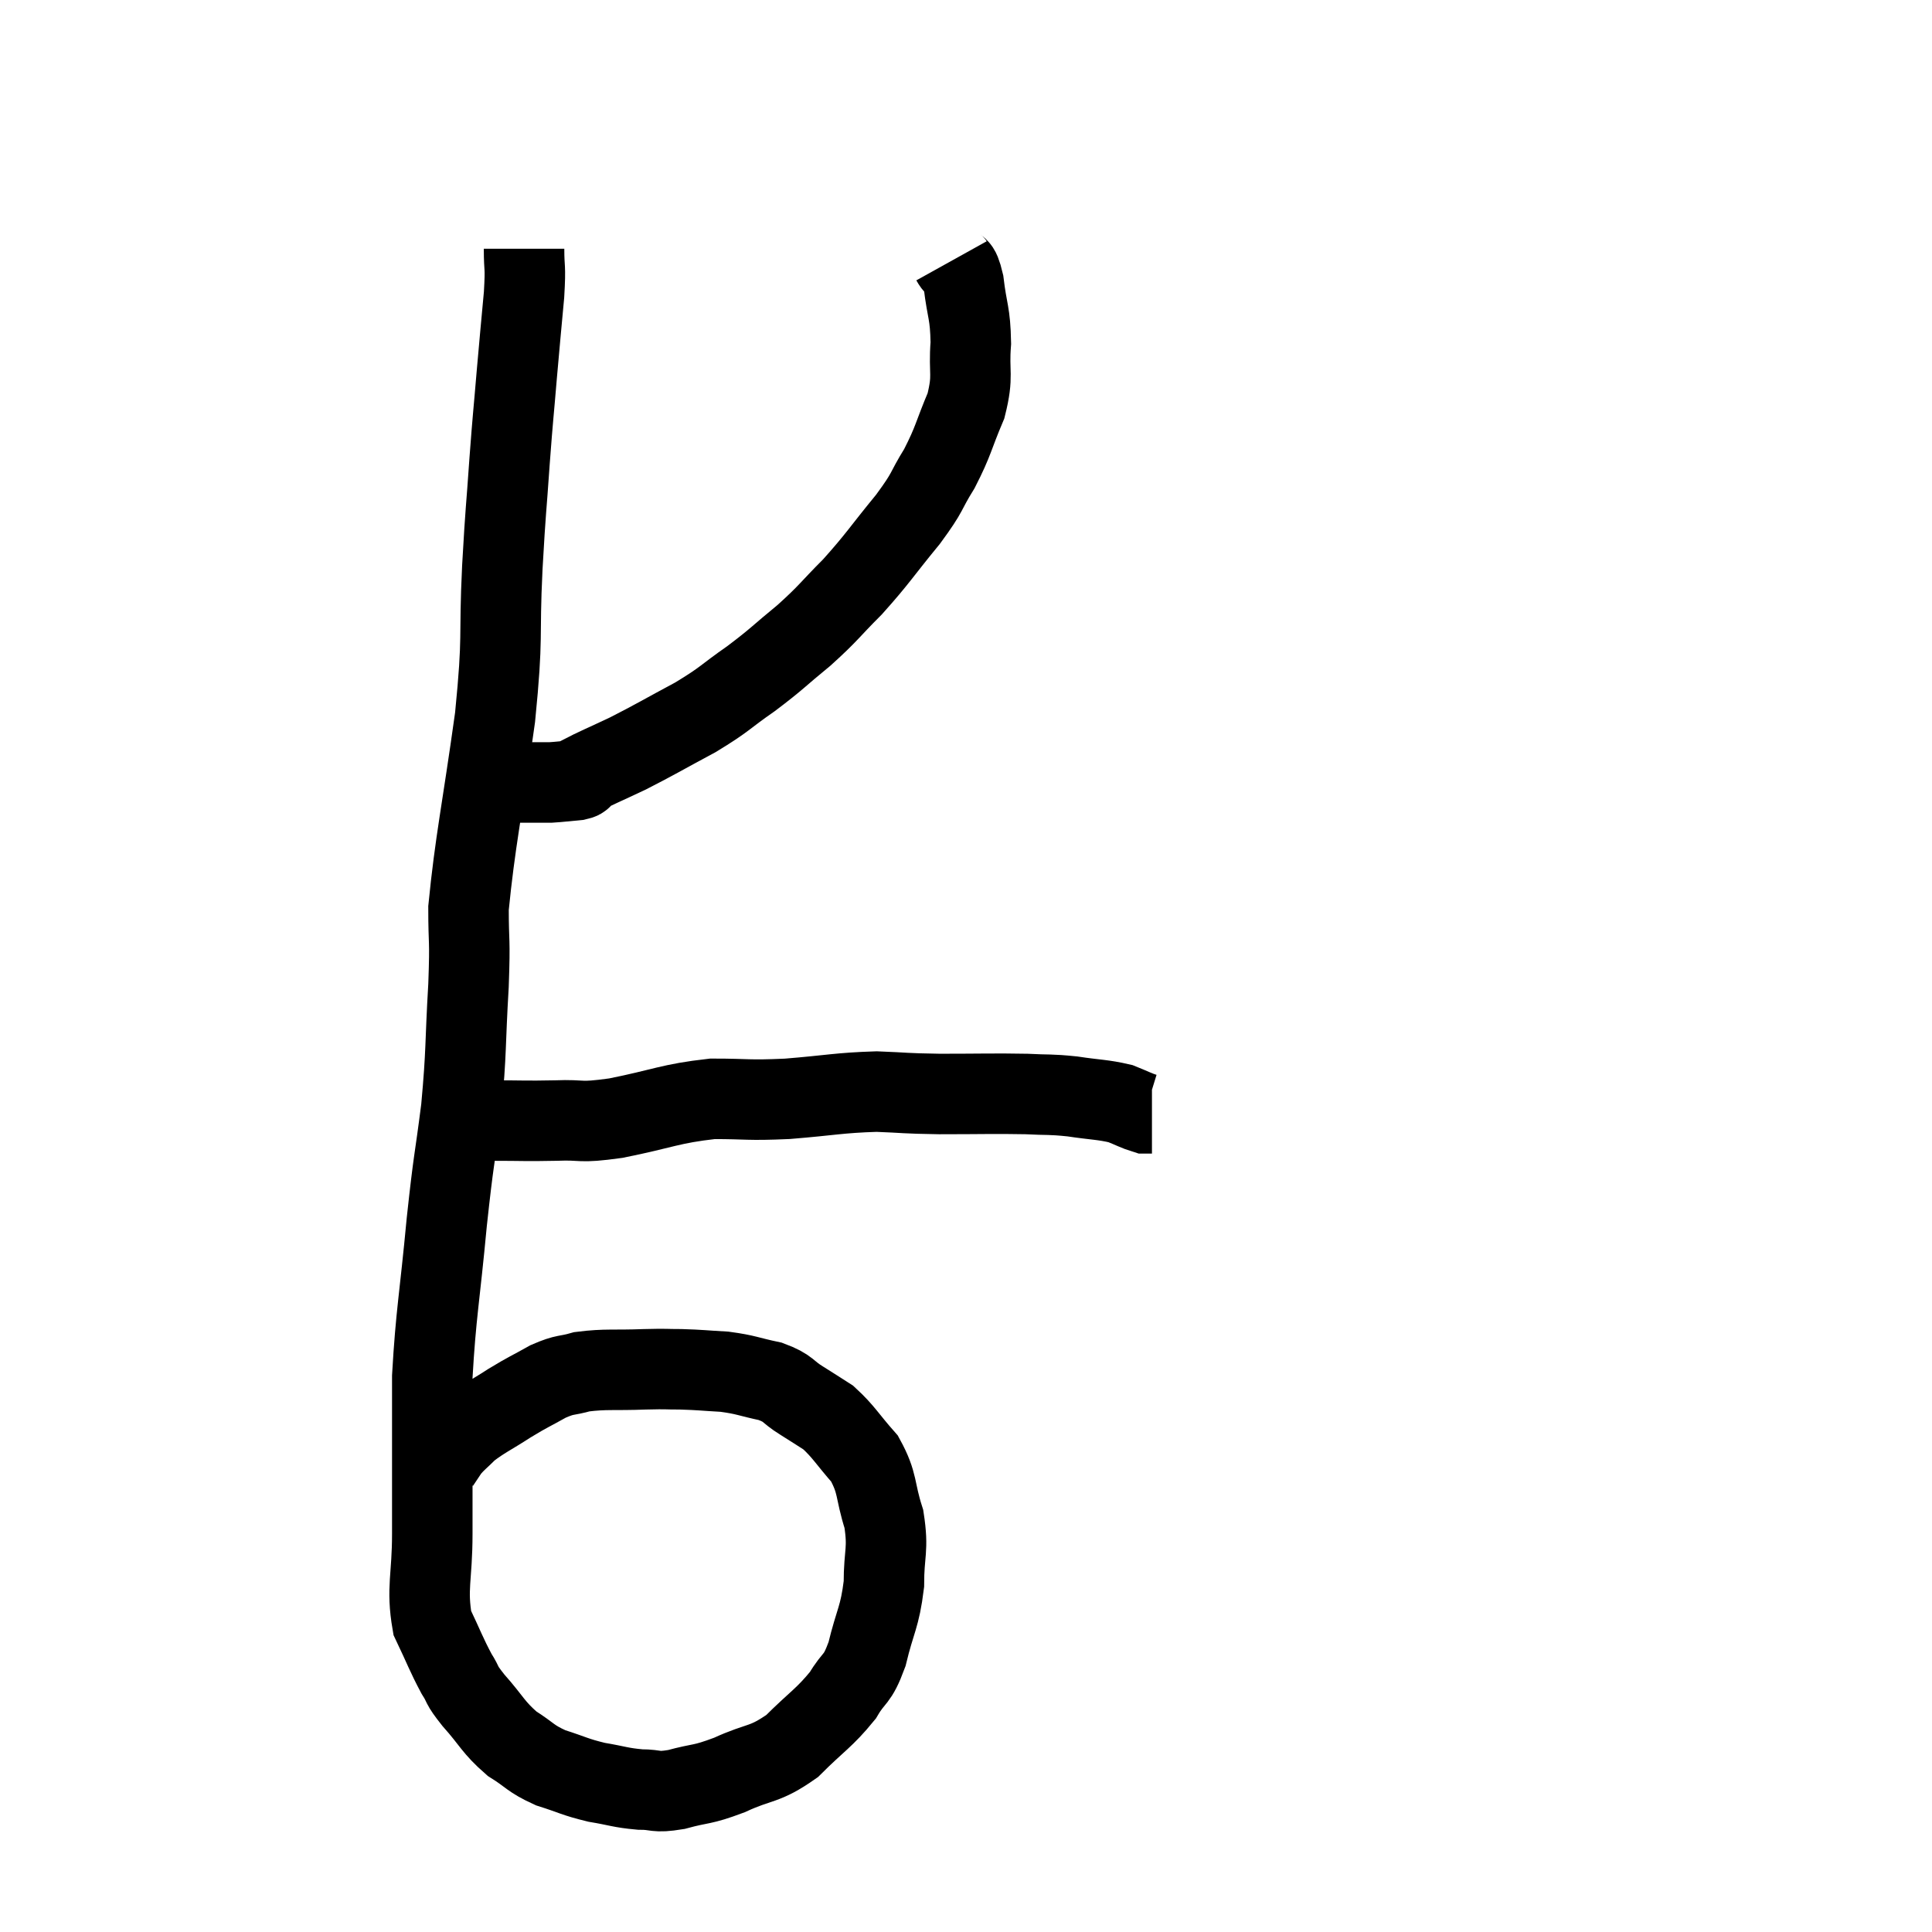 <svg width="48" height="48" viewBox="0 0 48 48" xmlns="http://www.w3.org/2000/svg"><path d="M 13.02 6.18 C 13.02 6.75, 13.065 6.54, 13.02 7.32 C 12.93 8.31, 12.93 8.265, 12.84 9.3 C 12.75 10.38, 12.75 10.26, 12.66 11.46 C 12.57 12.78, 12.57 12.51, 12.48 14.1 C 12.39 15.96, 12.51 15.705, 12.3 17.82 C 11.97 20.19, 11.805 20.895, 11.64 22.56 C 11.64 23.52, 11.685 23.235, 11.64 24.48 C 11.55 26.01, 11.595 26.07, 11.46 27.54 C 11.28 28.95, 11.28 28.695, 11.1 30.36 C 10.92 32.28, 10.83 32.625, 10.74 34.2 C 10.74 35.43, 10.74 35.685, 10.74 36.66 C 10.74 37.38, 10.74 37.185, 10.74 38.1 C 10.74 39.21, 10.59 39.45, 10.74 40.32 C 11.04 40.95, 11.085 41.1, 11.34 41.58 C 11.55 41.91, 11.415 41.805, 11.76 42.24 C 12.24 42.78, 12.24 42.9, 12.72 43.32 C 13.2 43.62, 13.155 43.68, 13.68 43.92 C 14.25 44.1, 14.265 44.145, 14.82 44.28 C 15.36 44.37, 15.405 44.415, 15.9 44.46 C 16.35 44.46, 16.245 44.55, 16.8 44.46 C 17.46 44.28, 17.4 44.37, 18.12 44.1 C 18.9 43.74, 18.975 43.875, 19.68 43.38 C 20.31 42.75, 20.475 42.69, 20.94 42.12 C 21.24 41.61, 21.285 41.79, 21.54 41.1 C 21.75 40.23, 21.855 40.2, 21.96 39.36 C 21.96 38.55, 22.08 38.52, 21.96 37.74 C 21.72 36.99, 21.825 36.87, 21.48 36.24 C 21.03 35.73, 20.97 35.58, 20.58 35.22 C 20.25 35.01, 20.28 35.025, 19.92 34.8 C 19.53 34.56, 19.62 34.5, 19.14 34.32 C 18.57 34.2, 18.555 34.155, 18 34.08 C 17.46 34.05, 17.415 34.035, 16.92 34.02 C 16.47 34.02, 16.635 34.005, 16.02 34.02 C 15.24 34.05, 15.06 34.005, 14.46 34.08 C 14.04 34.2, 14.07 34.125, 13.62 34.32 C 13.14 34.59, 13.155 34.56, 12.66 34.86 C 12.15 35.19, 12.015 35.235, 11.64 35.52 C 11.4 35.76, 11.34 35.79, 11.16 36 C 11.04 36.18, 10.98 36.27, 10.92 36.36 C 10.92 36.36, 10.92 36.36, 10.92 36.36 C 10.92 36.36, 10.92 36.36, 10.92 36.36 L 10.92 36.36" fill="none" stroke="black" stroke-width="2"></path><path d="M 12.24 27.84 C 13.02 27.84, 13.035 27.855, 13.8 27.84 C 14.55 27.81, 14.325 27.915, 15.3 27.78 C 16.5 27.54, 16.635 27.42, 17.7 27.3 C 18.63 27.3, 18.54 27.345, 19.56 27.3 C 20.67 27.21, 20.835 27.15, 21.78 27.12 C 22.56 27.15, 22.41 27.165, 23.34 27.18 C 24.42 27.18, 24.675 27.165, 25.5 27.18 C 26.07 27.21, 26.055 27.18, 26.64 27.24 C 27.24 27.33, 27.39 27.315, 27.84 27.42 C 28.14 27.54, 28.245 27.6, 28.44 27.66 C 28.53 27.66, 28.575 27.66, 28.62 27.66 L 28.62 27.66" fill="none" stroke="black" stroke-width="2"></path><path d="M 23.64 6.48 C 23.79 6.75, 23.82 6.51, 23.94 7.02 C 24.03 7.77, 24.105 7.755, 24.12 8.52 C 24.06 9.3, 24.195 9.3, 24 10.08 C 23.67 10.86, 23.7 10.935, 23.34 11.64 C 22.95 12.27, 23.1 12.165, 22.56 12.9 C 21.87 13.74, 21.825 13.86, 21.18 14.58 C 20.58 15.18, 20.61 15.21, 19.98 15.78 C 19.32 16.32, 19.335 16.35, 18.66 16.86 C 17.97 17.34, 18.045 17.355, 17.28 17.82 C 16.44 18.27, 16.305 18.36, 15.6 18.72 C 15.03 18.99, 14.775 19.095, 14.46 19.26 C 14.4 19.32, 14.535 19.335, 14.34 19.38 C 14.01 19.41, 13.92 19.425, 13.68 19.44 C 13.53 19.44, 13.53 19.44, 13.38 19.44 C 13.23 19.44, 13.2 19.44, 13.08 19.44 C 12.99 19.44, 12.945 19.44, 12.9 19.44 C 12.9 19.44, 12.9 19.44, 12.9 19.44 L 12.9 19.44" fill="none" stroke="black" stroke-width="2"></path></svg>